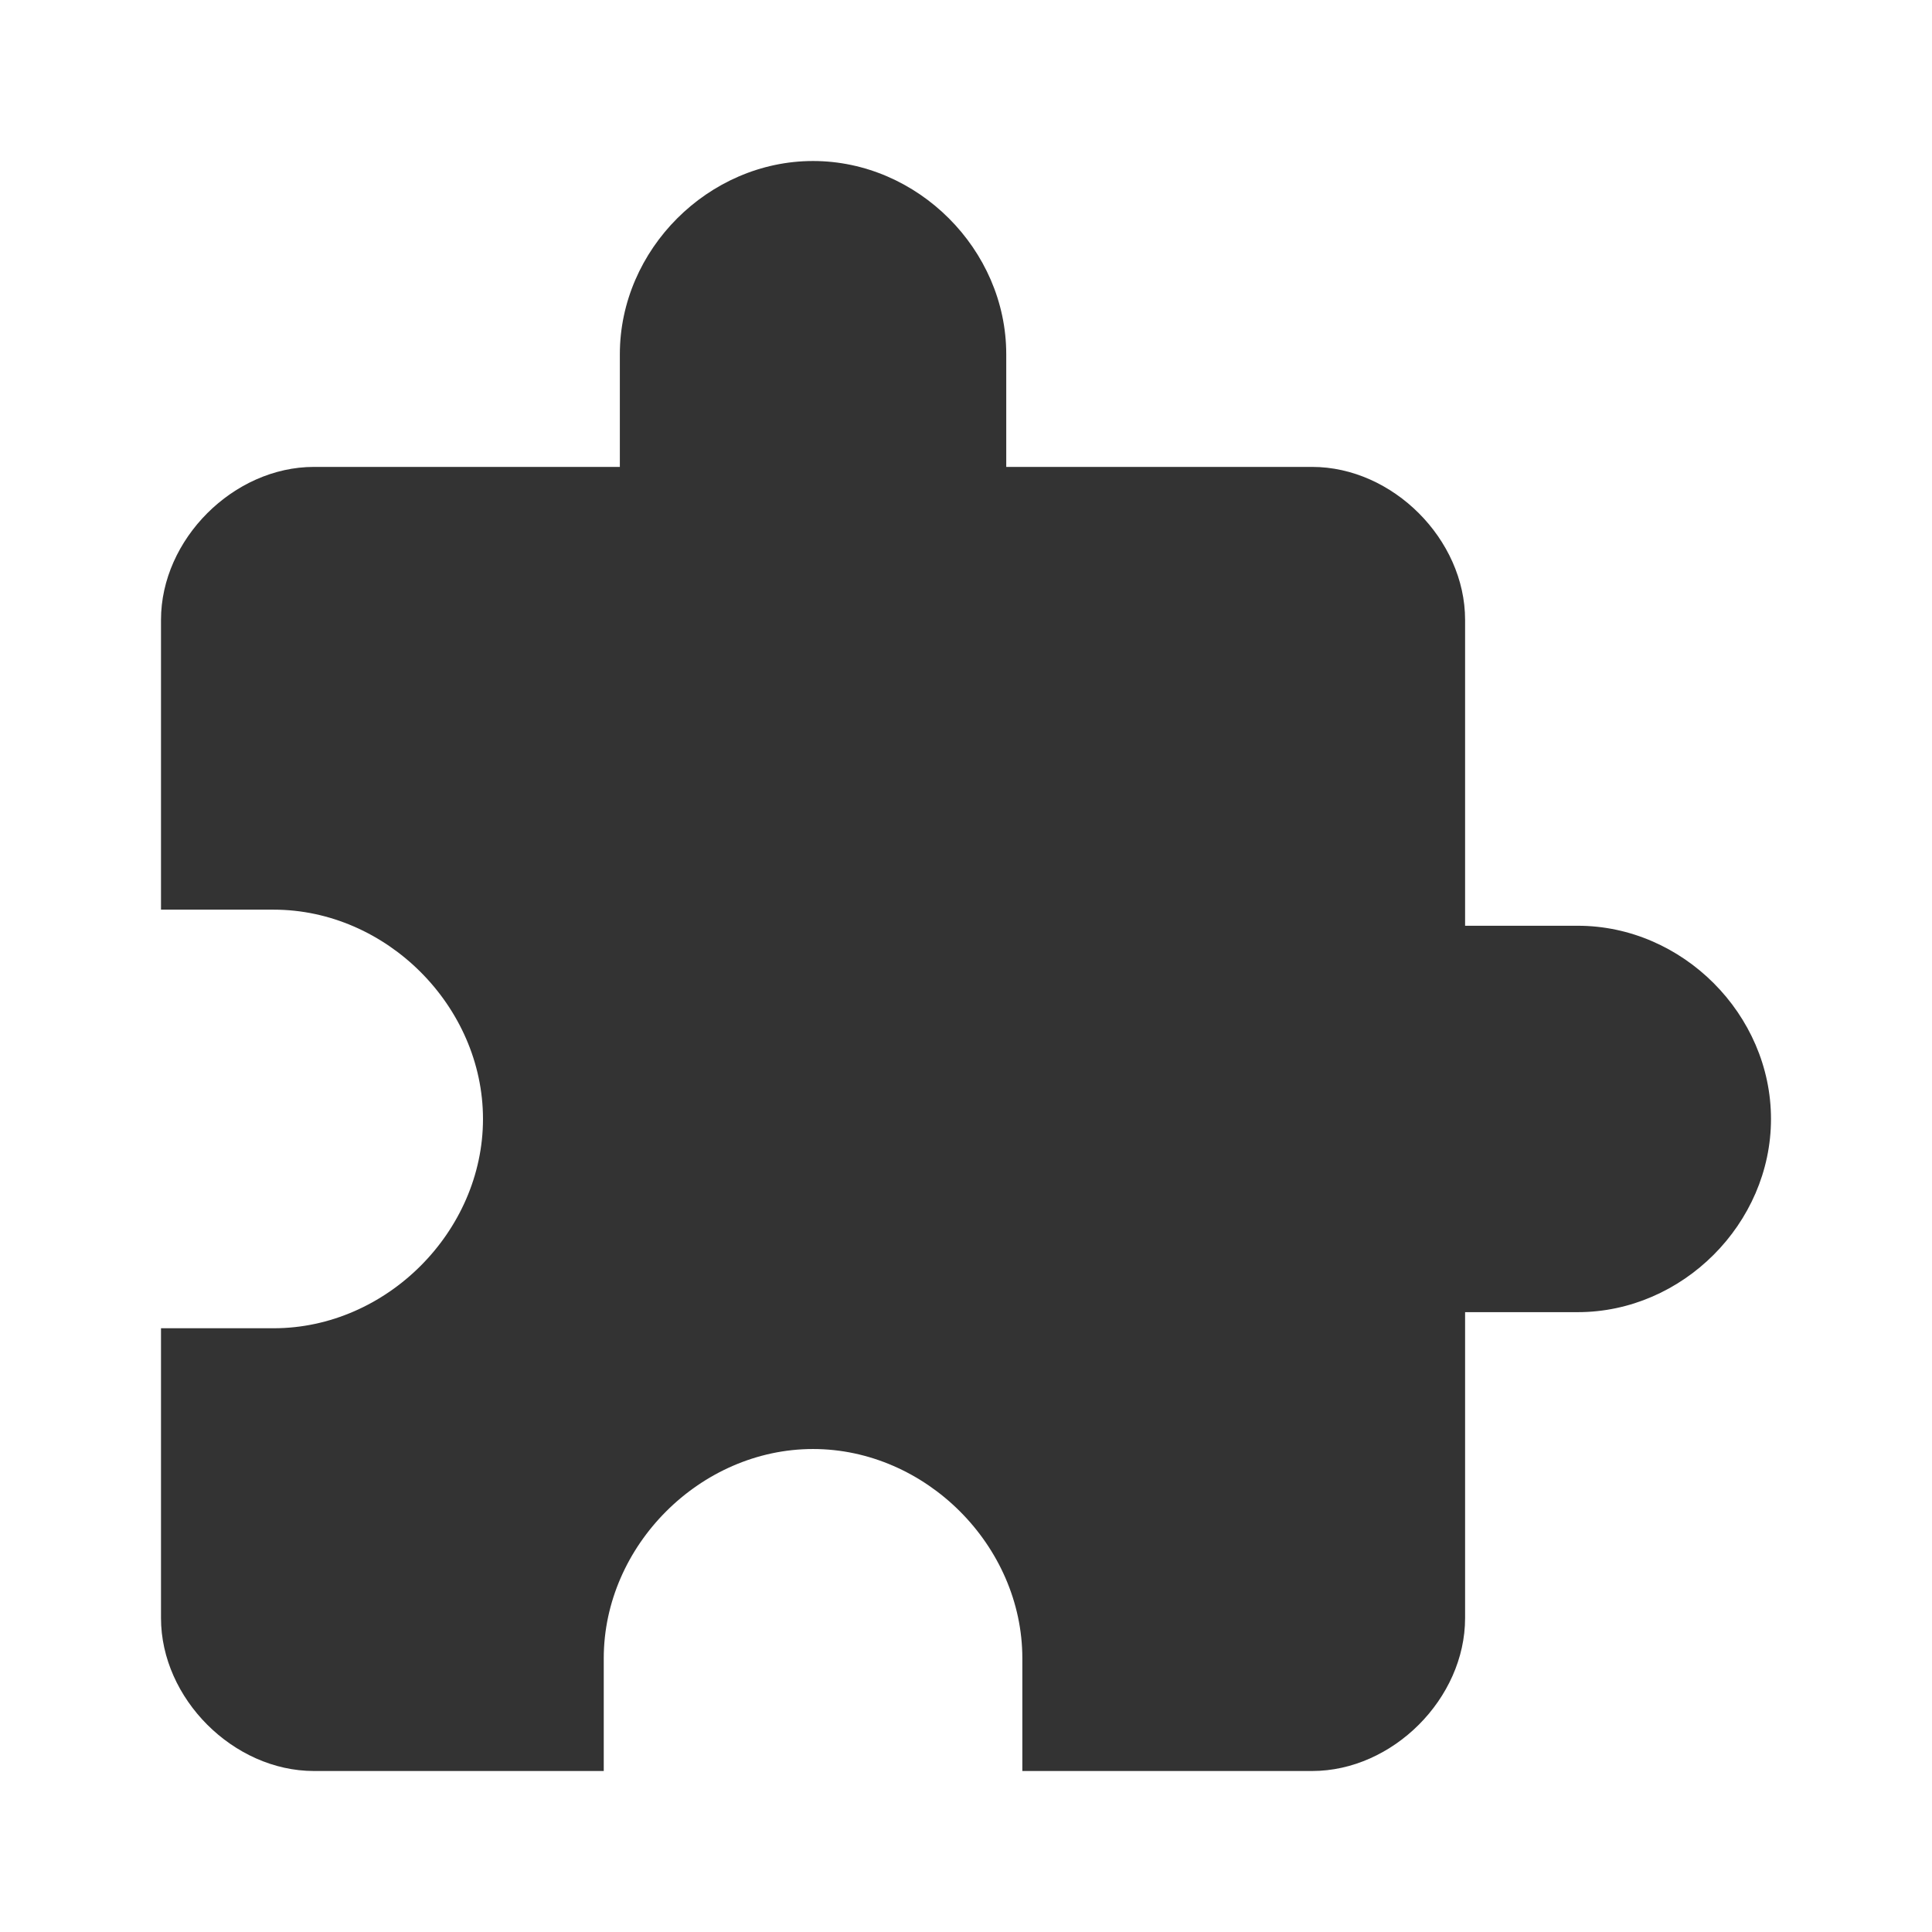 <!-- Generated by IcoMoon.io -->
<svg version="1.1" xmlns="http://www.w3.org/2000/svg" width="256" height="256" viewBox="0 0 256 256">
<title>extension</title>
<path fill="#333" d="M194.133 122.667v-40.533c0-10.667-9.6-20.267-20.267-20.267h-40.533v-14.933c0-13.867-11.733-25.6-25.6-25.6s-25.6 11.733-25.6 25.6v14.933h-40.533c-10.667 0-20.267 9.6-20.267 20.267v38.4h14.933c14.933 0 27.733 12.8 27.733 27.733s-12.8 27.733-27.733 27.733h-14.933v38.4c0 10.667 9.6 20.267 20.267 20.267h38.4v-14.933c0-14.933 12.8-27.733 27.733-27.733s27.733 12.8 27.733 27.733v14.933h38.4c10.667 0 20.267-9.6 20.267-20.267v-40.533h14.933c13.867 0 25.6-11.733 25.6-25.6s-11.733-25.6-25.6-25.6h-14.933z"></path>
</svg>
